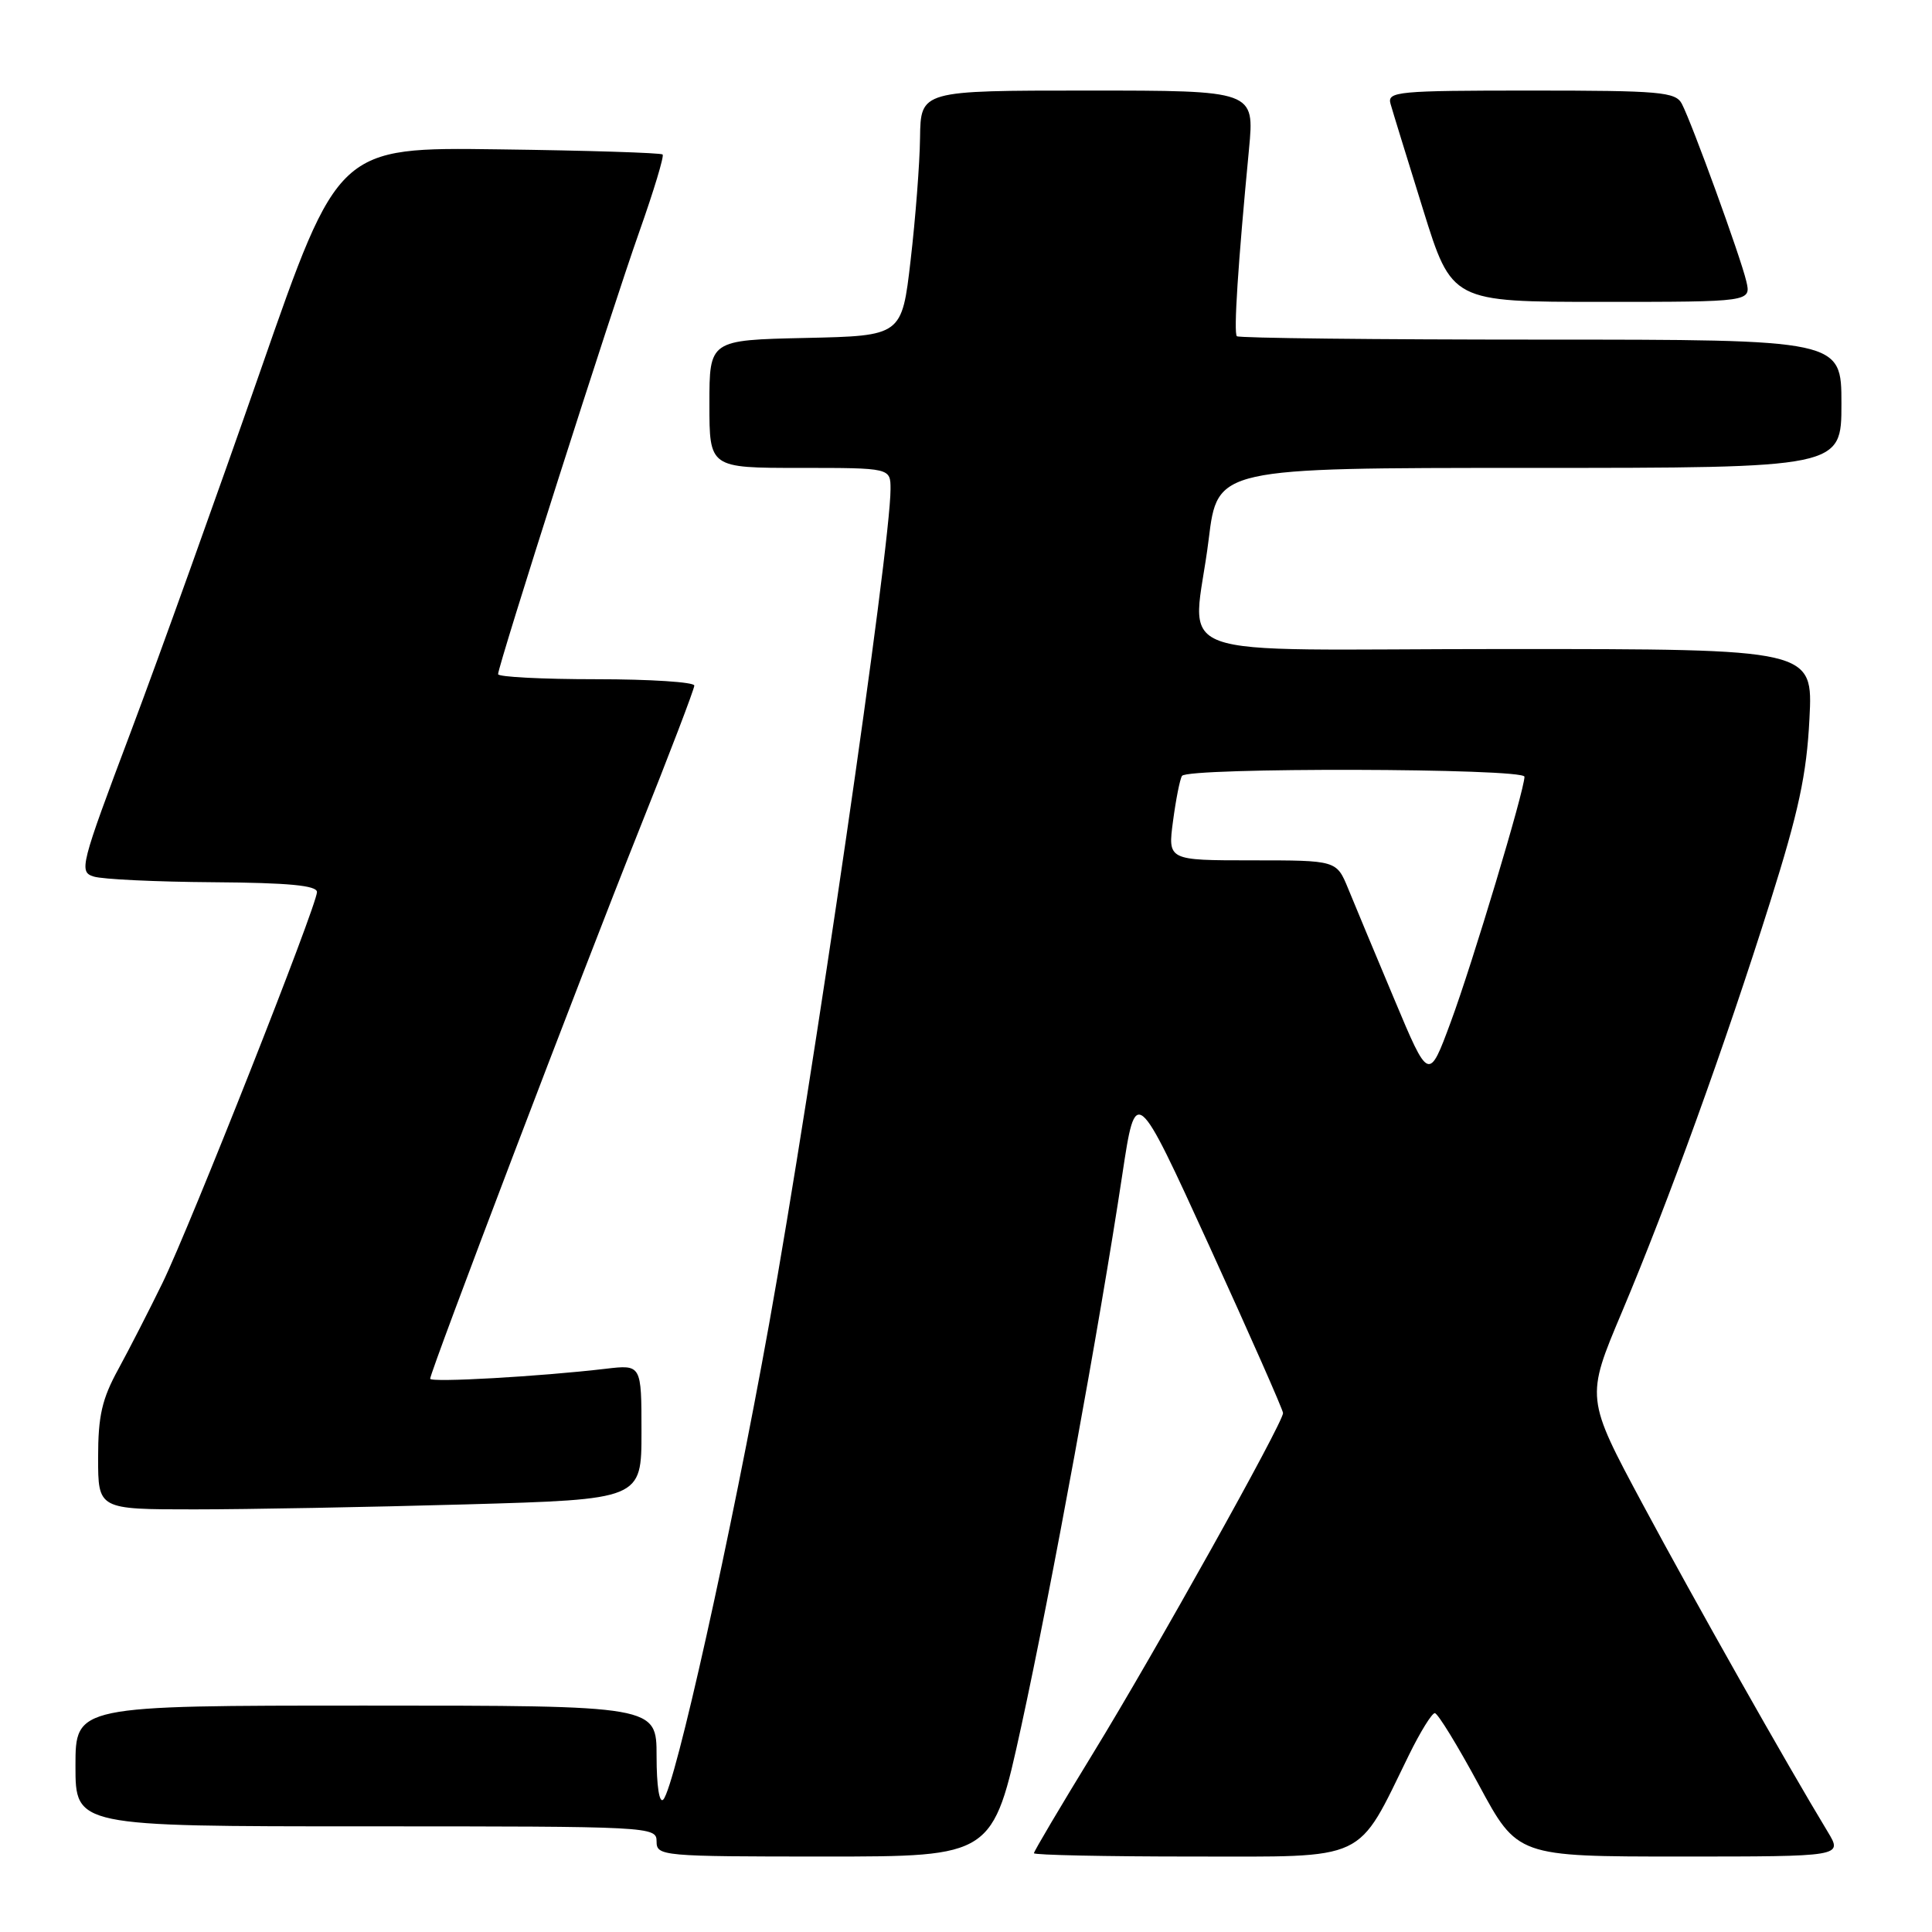 <?xml version="1.0" encoding="UTF-8" standalone="no"?>
<!DOCTYPE svg PUBLIC "-//W3C//DTD SVG 1.1//EN" "http://www.w3.org/Graphics/SVG/1.1/DTD/svg11.dtd" >
<svg xmlns="http://www.w3.org/2000/svg" xmlns:xlink="http://www.w3.org/1999/xlink" version="1.1" viewBox="0 0 256 256">
 <g >
 <path fill="currentColor"
d=" M 135.32 228.76 C 139.30 210.53 145.72 175.48 148.71 155.65 C 150.50 143.80 150.50 143.80 160.26 165.15 C 165.62 176.89 170.01 186.83 170.01 187.24 C 170.00 188.56 152.97 219.05 144.86 232.28 C 140.54 239.34 137.00 245.31 137.00 245.56 C 137.00 245.80 146.44 246.00 157.99 246.00 C 181.52 246.00 179.67 246.87 186.71 232.51 C 188.20 229.48 189.73 227.00 190.12 227.00 C 190.51 227.00 193.13 231.28 195.95 236.50 C 201.07 246.00 201.07 246.00 222.62 246.00 C 244.16 246.00 244.16 246.00 242.20 242.75 C 236.82 233.87 224.45 211.97 217.69 199.36 C 210.11 185.23 210.11 185.23 214.91 173.86 C 221.06 159.27 228.58 138.49 234.56 119.50 C 238.33 107.54 239.39 102.63 239.76 95.25 C 240.24 86.00 240.24 86.00 199.62 86.00 C 152.83 86.00 158.13 87.96 160.16 71.44 C 161.32 62.00 161.32 62.00 202.66 62.00 C 244.00 62.00 244.00 62.00 244.00 53.50 C 244.00 45.00 244.00 45.00 204.17 45.00 C 182.26 45.00 164.13 44.80 163.89 44.55 C 163.45 44.11 164.03 35.08 165.50 19.75 C 166.23 12.00 166.23 12.00 144.12 12.00 C 122.00 12.00 122.00 12.00 121.91 18.25 C 121.87 21.69 121.30 29.00 120.66 34.50 C 119.50 44.50 119.50 44.50 106.75 44.78 C 94.00 45.06 94.00 45.06 94.00 53.53 C 94.00 62.00 94.00 62.00 106.00 62.00 C 118.00 62.00 118.00 62.00 118.00 64.82 C 118.00 72.50 107.73 143.08 101.90 175.50 C 96.88 203.39 89.45 236.78 87.89 238.45 C 87.36 239.01 87.00 236.64 87.00 232.70 C 87.00 226.00 87.00 226.00 48.50 226.00 C 10.00 226.00 10.00 226.00 10.00 234.00 C 10.00 242.00 10.00 242.00 48.50 242.00 C 86.33 242.00 87.00 242.03 87.00 244.00 C 87.00 245.94 87.67 246.00 109.28 246.00 C 131.55 246.00 131.55 246.00 135.32 228.76 Z  M 61.75 199.34 C 85.00 198.68 85.00 198.68 85.00 189.75 C 85.00 180.81 85.00 180.81 80.25 181.37 C 71.61 182.39 57.00 183.22 57.00 182.69 C 57.00 181.75 77.15 128.83 84.64 110.09 C 88.69 99.97 92.00 91.30 92.00 90.84 C 92.00 90.38 86.15 90.00 79.00 90.00 C 71.85 90.00 66.00 89.70 66.00 89.33 C 66.00 88.19 81.05 41.03 84.72 30.68 C 86.63 25.28 88.02 20.69 87.80 20.47 C 87.59 20.25 77.82 19.94 66.11 19.79 C 44.82 19.50 44.82 19.50 34.55 49.00 C 28.90 65.22 21.15 86.83 17.32 97.00 C 10.63 114.76 10.43 115.53 12.43 116.15 C 13.57 116.51 20.69 116.85 28.25 116.90 C 38.25 116.97 42.00 117.33 42.00 118.20 C 42.00 119.96 25.25 162.35 21.53 170.00 C 19.79 173.57 17.16 178.70 15.69 181.40 C 13.51 185.37 13.00 187.60 13.00 193.15 C 13.00 200.00 13.00 200.00 25.75 200.00 C 32.76 200.00 48.96 199.70 61.75 199.34 Z  M 231.39 37.25 C 230.64 34.05 224.20 16.33 222.85 13.75 C 222.02 12.18 220.00 12.00 202.85 12.00 C 185.16 12.00 183.80 12.13 184.25 13.75 C 184.52 14.71 186.46 21.01 188.56 27.75 C 192.37 40.00 192.37 40.00 212.20 40.00 C 232.04 40.00 232.04 40.00 231.39 37.25 Z  M 184.75 132.40 C 182.23 126.41 179.48 119.81 178.64 117.75 C 177.10 114.00 177.10 114.00 165.92 114.00 C 154.74 114.00 154.74 114.00 155.43 108.81 C 155.81 105.95 156.34 103.25 156.62 102.81 C 157.32 101.67 202.00 101.78 202.00 102.92 C 202.00 104.71 195.12 127.62 192.24 135.40 C 189.32 143.30 189.32 143.30 184.75 132.40 Z "/>
</g>
</svg>